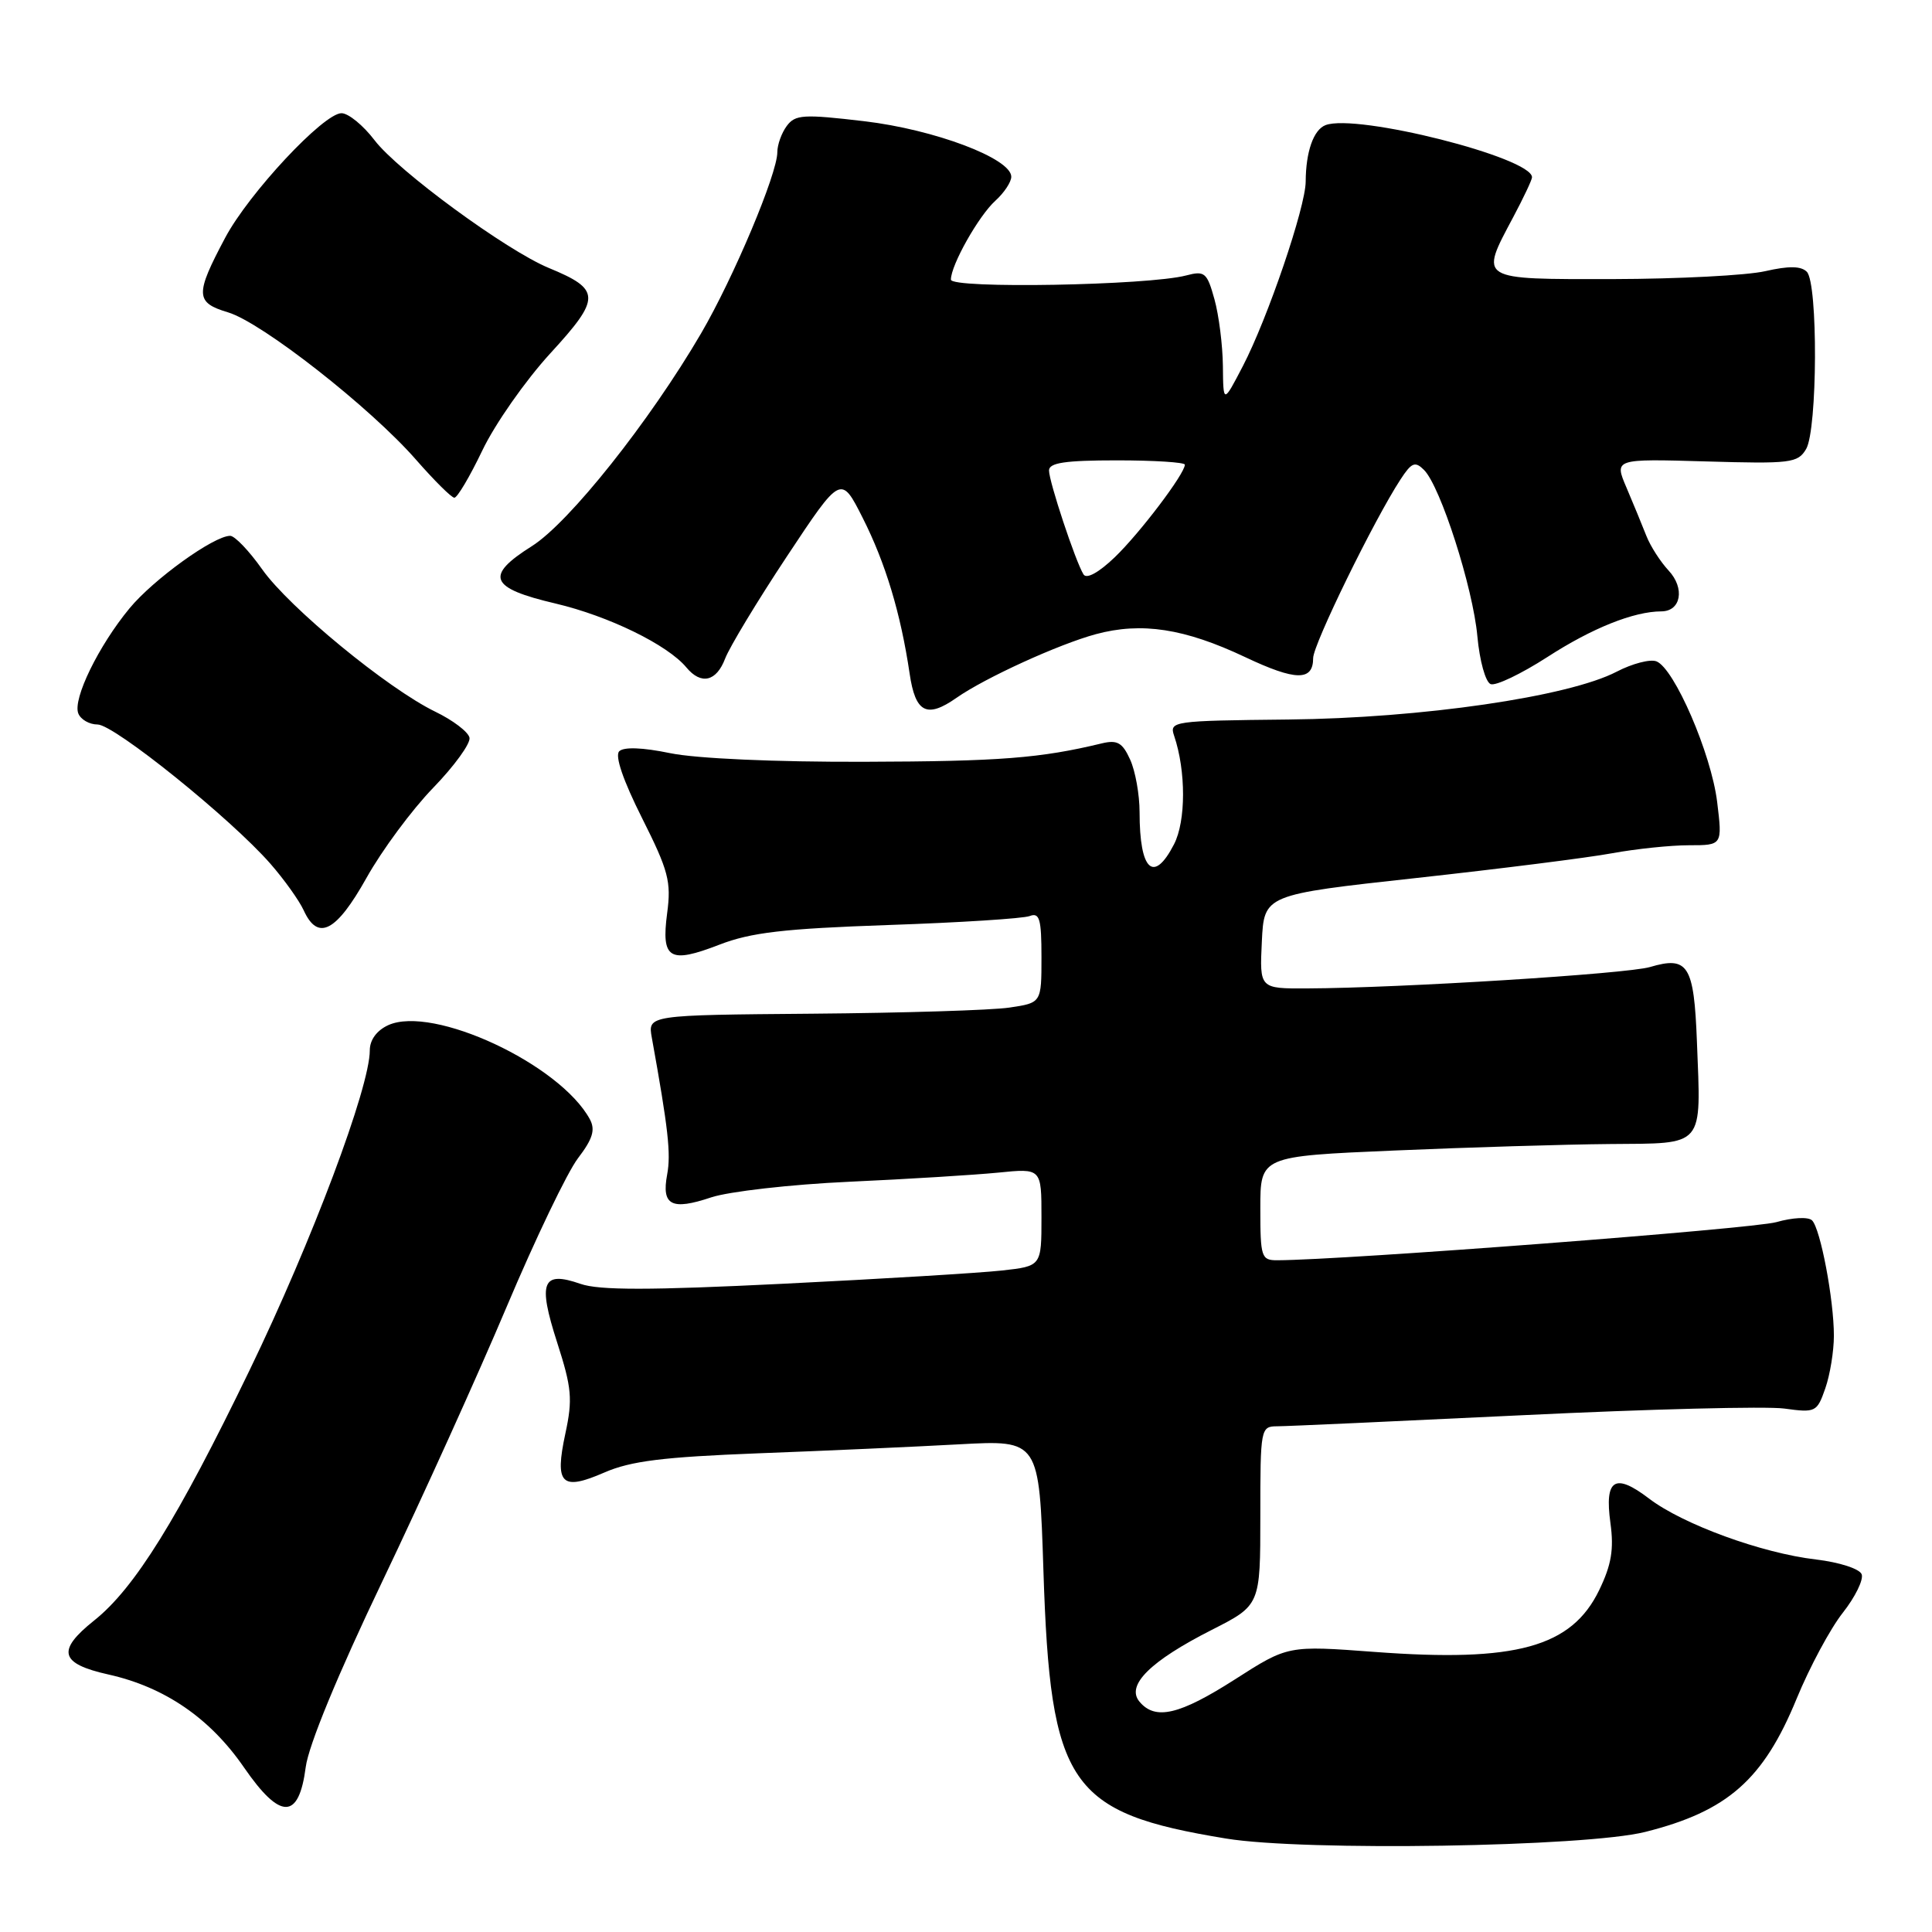 <?xml version="1.0" encoding="UTF-8" standalone="no"?>
<!DOCTYPE svg PUBLIC "-//W3C//DTD SVG 1.1//EN" "http://www.w3.org/Graphics/SVG/1.1/DTD/svg11.dtd" >
<svg xmlns="http://www.w3.org/2000/svg" xmlns:xlink="http://www.w3.org/1999/xlink" version="1.1" viewBox="0 0 256 256">
 <g >
 <path fill="currentColor"
d=" M 218.00 242.74 C 228.91 240.00 233.66 235.82 238.07 225.07 C 239.78 220.91 242.53 215.79 244.18 213.70 C 245.83 211.61 246.95 209.31 246.68 208.60 C 246.40 207.87 243.73 207.01 240.62 206.64 C 233.43 205.80 222.98 201.98 218.51 198.57 C 213.97 195.11 212.59 195.98 213.39 201.81 C 213.87 205.30 213.52 207.35 211.90 210.70 C 208.24 218.26 200.87 220.29 182.17 218.89 C 170.66 218.03 170.66 218.03 163.65 222.52 C 156.27 227.24 153.07 227.99 150.98 225.47 C 149.18 223.31 152.42 220.10 160.56 215.97 C 167.00 212.70 167.00 212.70 167.00 200.85 C 167.00 189.23 167.04 189.00 169.25 188.99 C 170.49 188.99 185.14 188.32 201.80 187.52 C 218.47 186.71 234.05 186.32 236.42 186.64 C 240.58 187.21 240.76 187.12 241.86 183.97 C 242.49 182.17 243.00 179.03 243.00 176.99 C 243.00 172.20 241.22 162.82 240.11 161.71 C 239.62 161.22 237.55 161.32 235.37 161.94 C 232.27 162.82 178.15 166.96 169.25 166.99 C 167.13 167.00 167.00 166.59 167.00 160.11 C 167.00 153.21 167.00 153.21 184.75 152.45 C 194.51 152.03 207.36 151.64 213.29 151.59 C 226.00 151.48 225.40 152.20 224.85 137.99 C 224.46 127.88 223.68 126.64 218.62 128.14 C 215.55 129.04 185.54 130.92 173.20 130.97 C 166.90 131.00 166.90 131.00 167.20 124.77 C 167.50 118.55 167.50 118.55 187.67 116.34 C 198.77 115.12 210.44 113.65 213.61 113.06 C 216.78 112.48 221.36 112.00 223.80 112.00 C 228.23 112.00 228.23 112.00 227.53 106.25 C 226.75 99.88 221.85 88.54 219.48 87.63 C 218.65 87.31 216.28 87.93 214.22 89.00 C 207.85 92.32 188.36 95.16 170.70 95.34 C 155.38 95.50 154.92 95.56 155.58 97.50 C 157.16 102.16 157.15 108.81 155.56 111.88 C 152.86 117.11 151.00 115.38 151.00 107.62 C 151.00 105.30 150.44 102.16 149.75 100.65 C 148.73 98.40 148.05 98.01 146.00 98.50 C 137.84 100.47 132.52 100.89 114.56 100.94 C 102.70 100.98 92.27 100.51 88.81 99.80 C 85.14 99.04 82.65 98.95 82.05 99.55 C 81.45 100.15 82.57 103.41 85.07 108.39 C 88.58 115.37 88.96 116.82 88.40 121.01 C 87.60 127.08 88.69 127.74 95.31 125.18 C 99.48 123.56 103.86 123.05 117.69 122.57 C 127.15 122.25 135.59 121.71 136.44 121.38 C 137.75 120.88 138.00 121.77 138.00 126.83 C 138.00 132.88 138.00 132.88 133.75 133.51 C 131.41 133.86 119.67 134.22 107.66 134.32 C 85.83 134.50 85.83 134.50 86.37 137.50 C 88.55 149.58 88.92 152.87 88.40 155.64 C 87.64 159.72 88.98 160.42 94.23 158.66 C 96.58 157.88 104.80 156.94 112.50 156.59 C 120.20 156.24 129.09 155.69 132.25 155.38 C 138.00 154.80 138.00 154.80 138.00 161.29 C 138.00 167.77 138.00 167.77 132.75 168.35 C 129.86 168.67 116.86 169.46 103.85 170.10 C 86.05 170.98 79.39 170.98 76.92 170.12 C 71.84 168.35 71.24 169.86 73.82 177.87 C 75.76 183.90 75.90 185.39 74.91 189.97 C 73.47 196.68 74.39 197.59 80.07 195.12 C 83.57 193.59 87.87 193.06 100.50 192.57 C 109.30 192.24 121.27 191.70 127.10 191.38 C 137.70 190.80 137.70 190.80 138.26 208.15 C 139.18 236.62 141.63 240.20 162.48 243.62 C 172.85 245.32 210.07 244.73 218.00 242.74 Z  M 40.51 234.15 C 40.88 231.28 44.77 221.85 50.68 209.50 C 55.94 198.50 63.34 182.15 67.13 173.17 C 70.92 164.19 75.17 155.33 76.58 153.48 C 78.54 150.91 78.91 149.71 78.16 148.31 C 74.20 141.01 57.36 133.15 51.44 135.84 C 49.92 136.54 49.00 137.79 49.00 139.18 C 49.00 144.08 41.33 164.48 33.07 181.56 C 23.52 201.30 17.84 210.45 12.48 214.72 C 7.47 218.72 7.92 220.44 14.37 221.88 C 21.84 223.55 27.84 227.67 32.34 234.21 C 37.15 241.18 39.60 241.17 40.51 234.15 Z  M 48.56 116.33 C 50.61 112.66 54.59 107.29 57.39 104.40 C 60.20 101.50 62.37 98.51 62.21 97.75 C 62.05 96.98 60.01 95.43 57.67 94.30 C 51.35 91.23 38.31 80.50 34.74 75.44 C 33.02 73.00 31.11 71.00 30.50 71.00 C 28.34 71.00 20.34 76.76 17.16 80.61 C 13.07 85.56 9.63 92.60 10.37 94.52 C 10.68 95.33 11.83 96.00 12.93 96.00 C 15.13 96.00 30.57 108.44 35.83 114.45 C 37.66 116.54 39.64 119.32 40.24 120.62 C 42.12 124.75 44.55 123.49 48.56 116.33 Z  M 126.75 92.46 C 130.52 89.82 140.29 85.36 145.21 84.03 C 151.27 82.40 156.95 83.27 164.99 87.07 C 171.69 90.24 174.00 90.27 174.00 87.20 C 174.00 85.39 182.09 68.85 185.58 63.52 C 187.05 61.27 187.51 61.09 188.69 62.27 C 190.87 64.44 195.18 77.88 195.76 84.32 C 196.06 87.58 196.84 90.38 197.52 90.65 C 198.20 90.91 201.57 89.29 205.02 87.07 C 210.95 83.23 216.48 81.02 220.14 81.01 C 222.75 81.00 223.29 77.94 221.09 75.59 C 220.02 74.44 218.69 72.38 218.15 71.00 C 217.61 69.62 216.43 66.76 215.53 64.64 C 213.88 60.79 213.88 60.79 226.01 61.14 C 237.28 61.47 238.22 61.36 239.32 59.50 C 240.83 56.93 240.91 37.51 239.41 36.01 C 238.64 35.24 237.02 35.22 233.91 35.93 C 231.48 36.49 222.41 36.96 213.75 36.98 C 195.78 37.00 196.04 37.17 200.50 28.79 C 201.88 26.20 203.00 23.82 203.00 23.49 C 203.00 20.88 179.75 15.01 175.64 16.58 C 174.05 17.19 173.03 20.10 173.01 24.06 C 173.00 27.44 167.97 42.19 164.69 48.50 C 162.09 53.50 162.09 53.50 162.04 48.50 C 162.01 45.75 161.51 41.77 160.92 39.65 C 159.94 36.11 159.63 35.85 157.17 36.50 C 152.16 37.82 126.00 38.29 126.00 37.05 C 126.00 35.12 129.68 28.60 131.89 26.60 C 133.05 25.55 134.00 24.12 134.00 23.42 C 134.00 21.00 123.84 17.16 114.50 16.06 C 106.44 15.11 105.37 15.18 104.25 16.69 C 103.56 17.62 103.00 19.18 103.00 20.17 C 103.00 23.03 97.21 36.78 92.90 44.17 C 86.08 55.84 75.41 69.26 70.47 72.37 C 64.20 76.32 64.86 77.92 73.61 79.97 C 80.65 81.63 88.46 85.44 90.95 88.44 C 92.90 90.79 94.93 90.32 96.09 87.25 C 96.67 85.74 100.35 79.64 104.28 73.71 C 111.43 62.92 111.43 62.92 114.31 68.62 C 117.33 74.59 119.35 81.28 120.53 89.25 C 121.29 94.45 122.80 95.23 126.75 92.46 Z  M 63.91 59.69 C 65.57 56.21 69.62 50.42 72.92 46.82 C 79.66 39.48 79.64 38.36 72.73 35.51 C 67.11 33.19 52.74 22.66 49.63 18.58 C 48.13 16.61 46.16 15.00 45.25 15.00 C 42.88 15.00 32.97 25.61 29.84 31.50 C 25.83 39.04 25.87 40.09 30.22 41.39 C 34.70 42.73 49.10 54.01 55.14 60.93 C 57.54 63.67 59.81 65.93 60.20 65.95 C 60.58 65.98 62.25 63.16 63.91 59.69 Z  M 143.57 76.11 C 142.51 74.40 139.00 63.82 139.00 62.34 C 139.00 61.32 141.13 61.00 148.00 61.00 C 152.95 61.00 157.00 61.26 157.00 61.57 C 157.00 62.77 151.03 70.65 147.71 73.84 C 145.58 75.88 143.97 76.76 143.57 76.11 Z "/>
</g>
</svg>